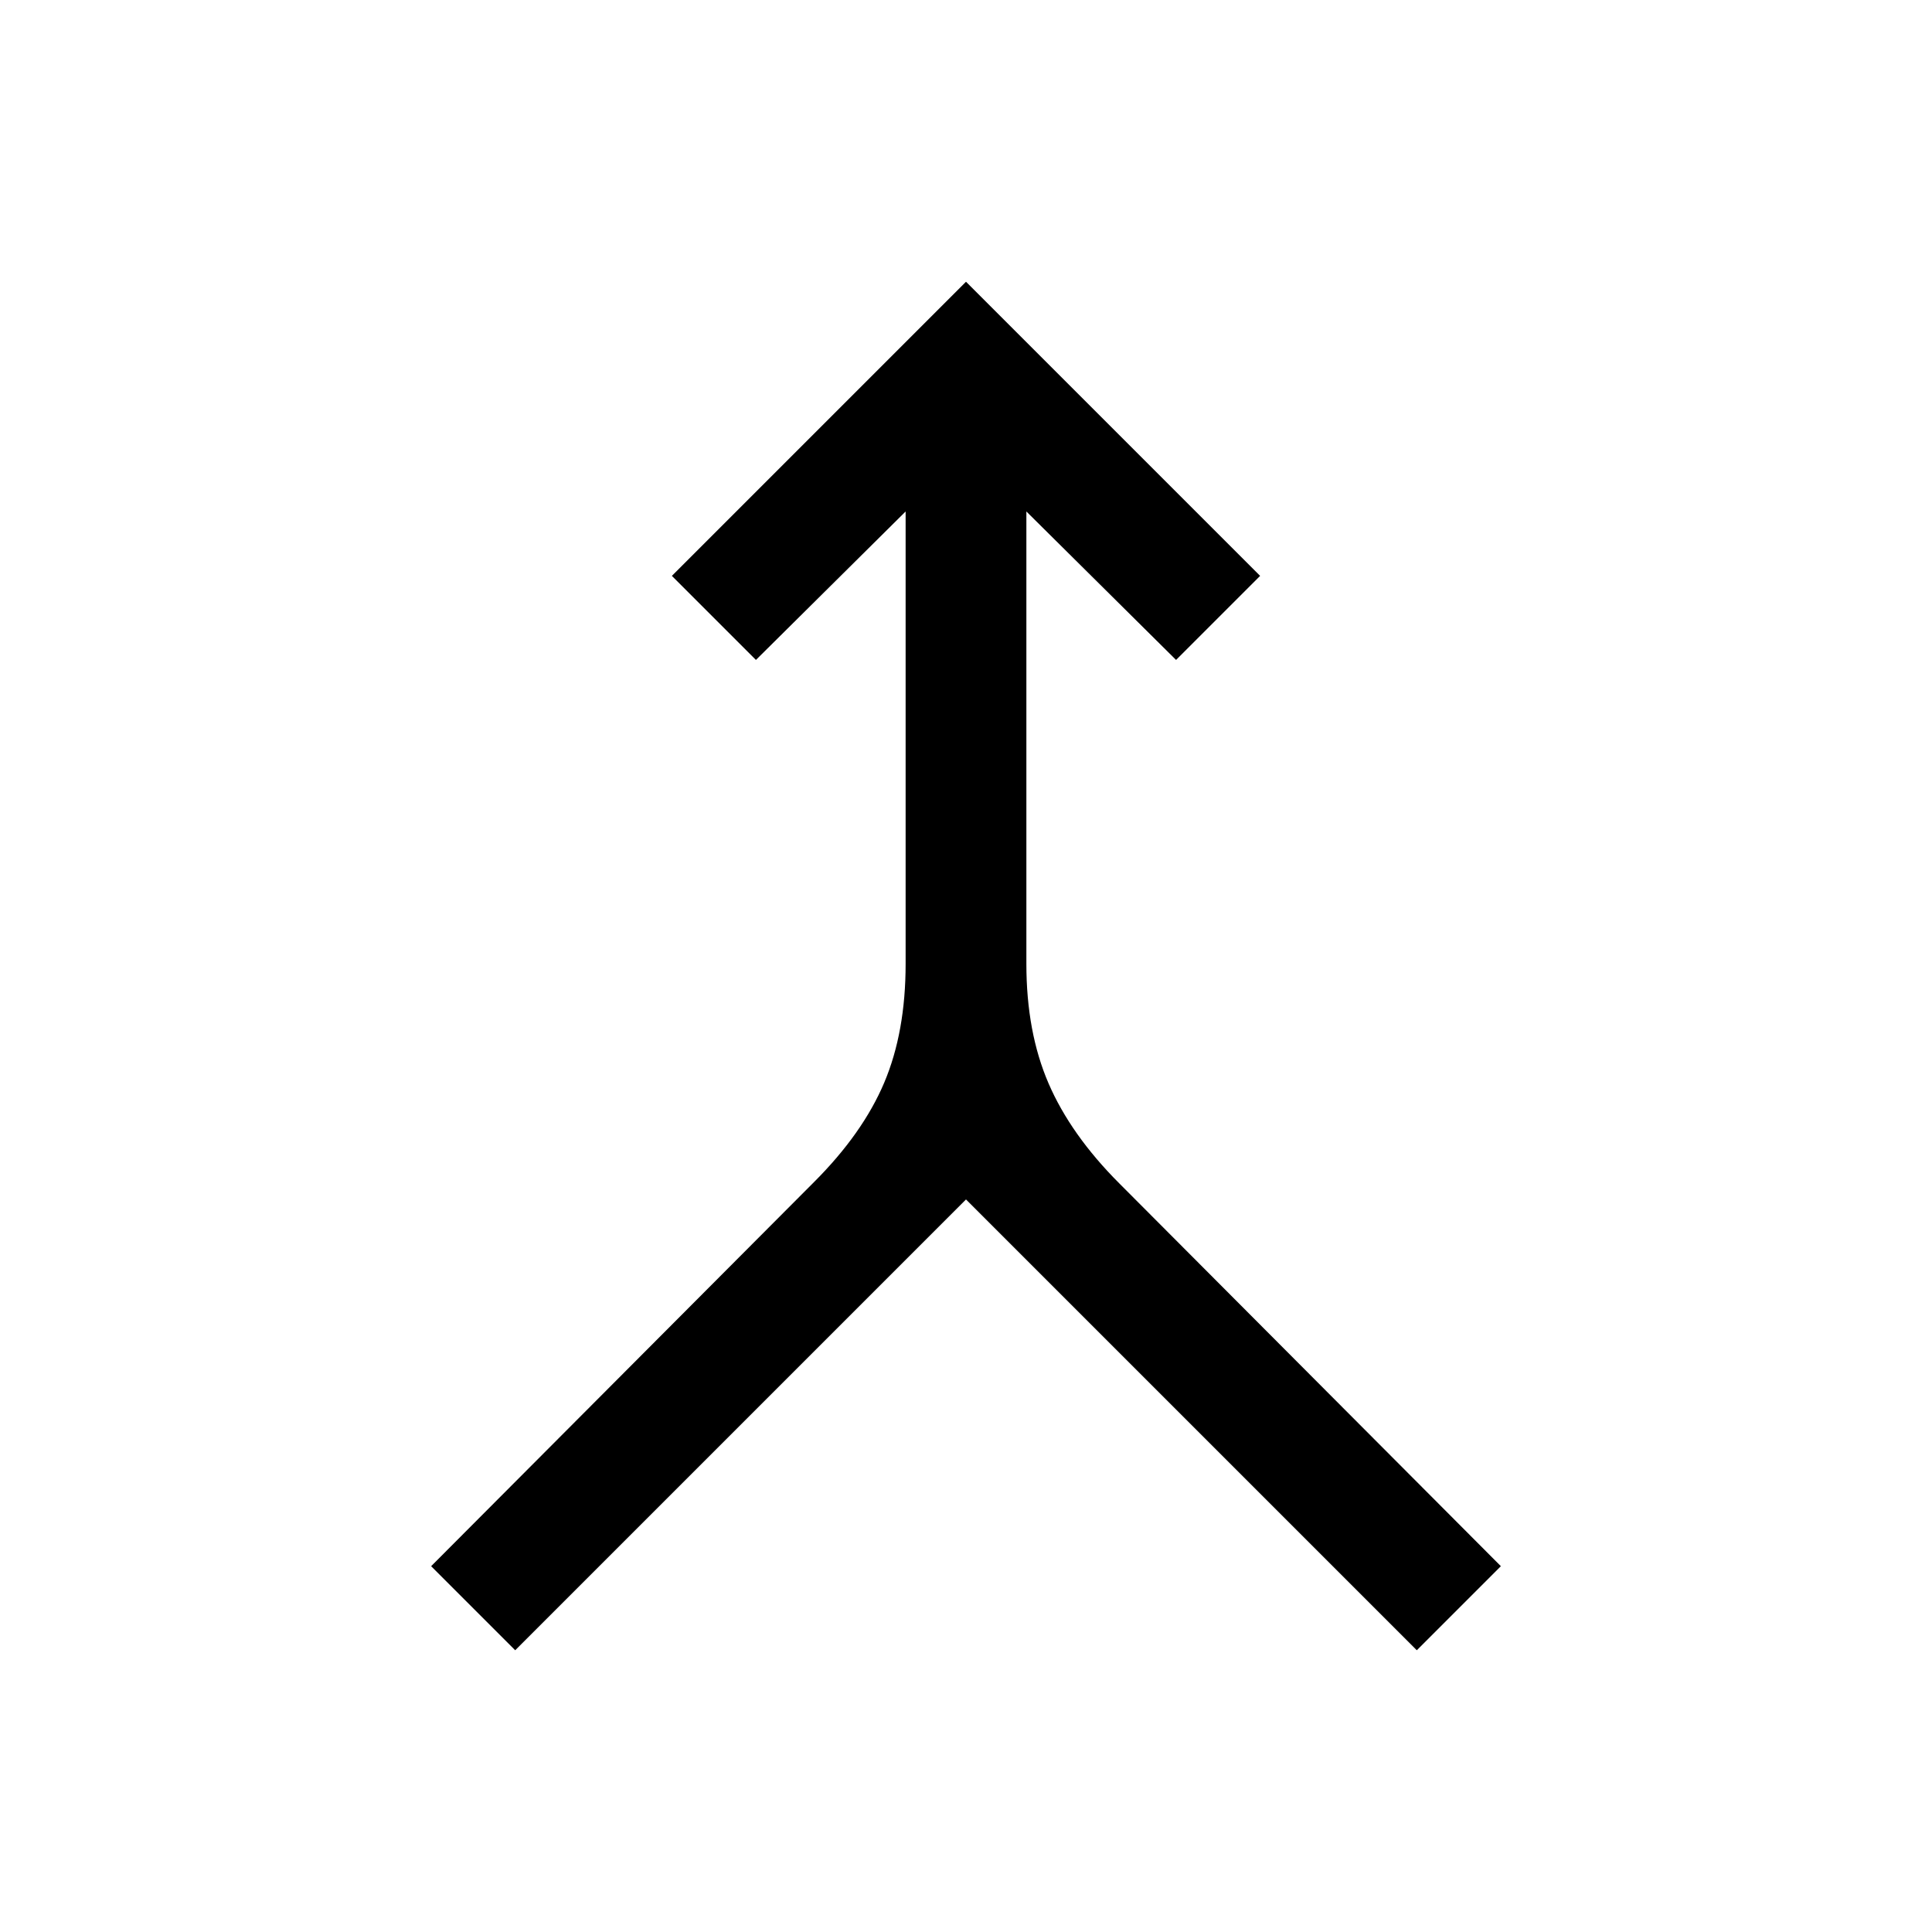 <svg xmlns="http://www.w3.org/2000/svg" height="24" viewBox="0 -960 960 960" width="24"><path d="m256-140-41.77-41.77 190.31-190.92q24.15-24.16 34.81-49.31Q450-447.15 450-481.08v-224.77l-74.38 73.77-41.77-41.77L480-820l146.15 146.15-41.77 41.77L510-705.85v224.77q0 33.93 11.04 59.46 11.04 25.54 35.19 49.7l189.54 190.15L704-140 480-364 256-140Z"/></svg>